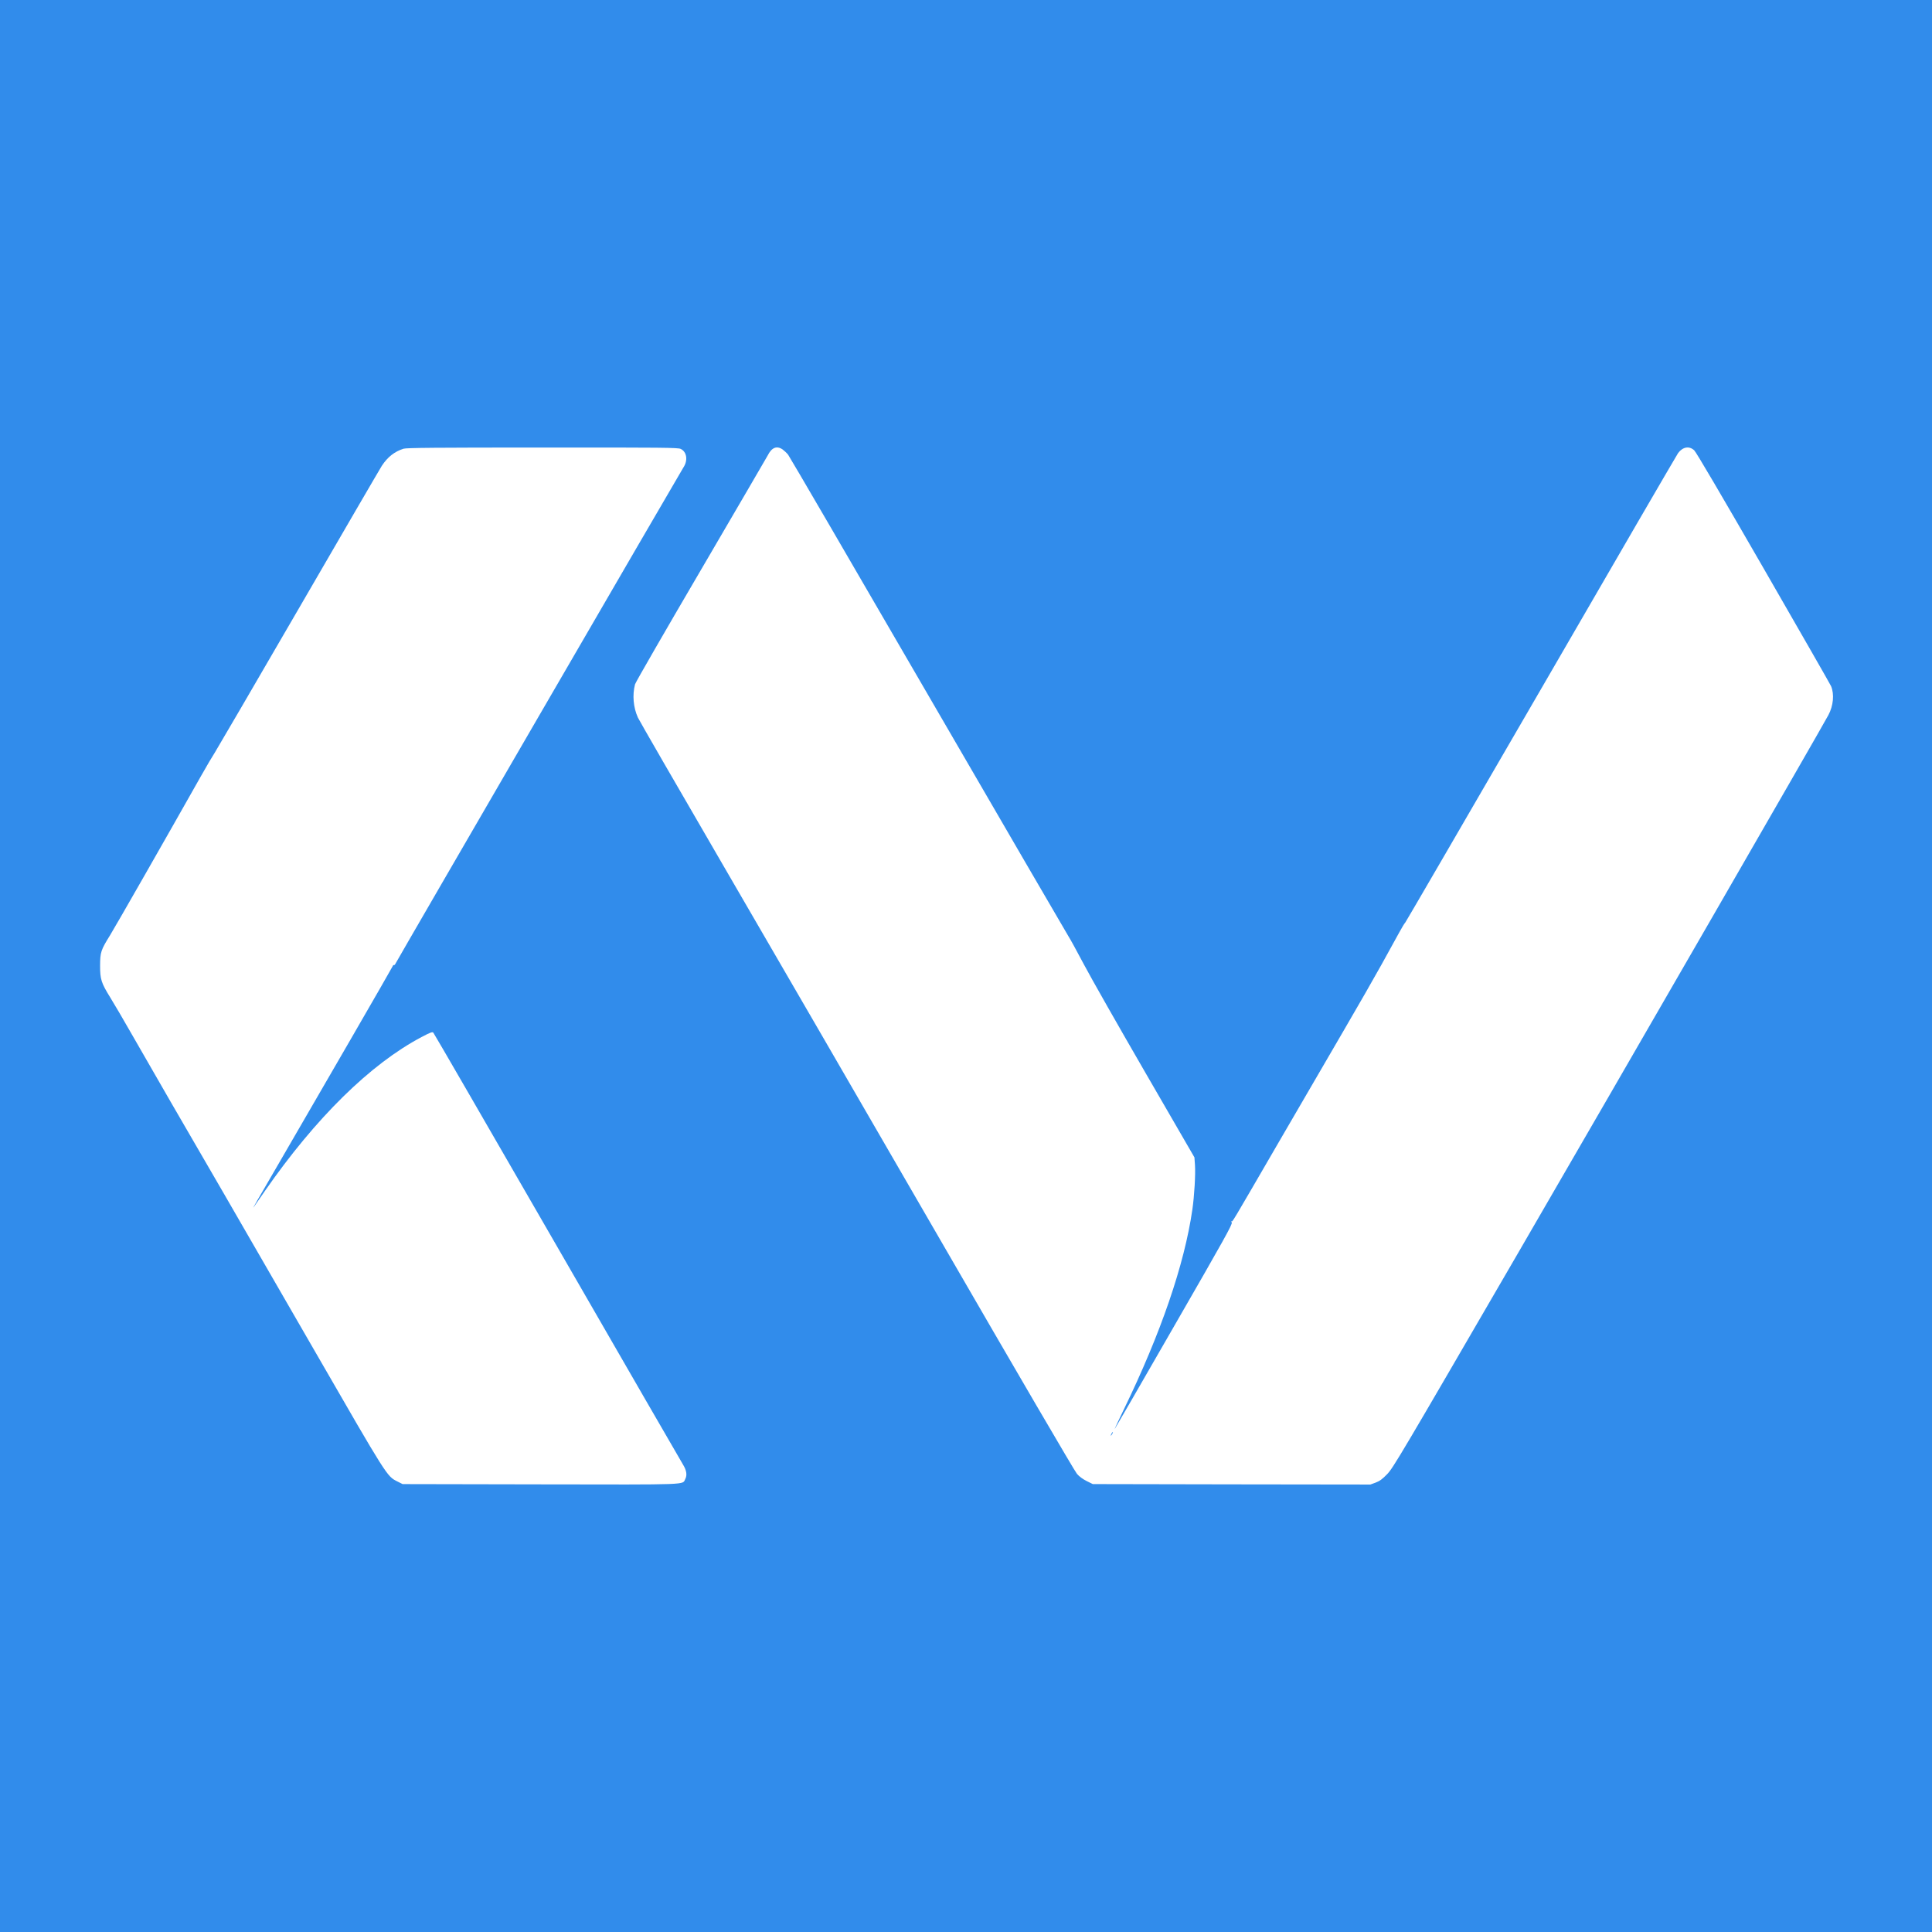 <?xml version="1.0" standalone="no"?>
<!DOCTYPE svg PUBLIC "-//W3C//DTD SVG 20010904//EN"
 "http://www.w3.org/TR/2001/REC-SVG-20010904/DTD/svg10.dtd">
<svg version="1.0" xmlns="http://www.w3.org/2000/svg"
 width="2133pt" height="2133pt" viewBox="0 0 2133 2133"
 preserveAspectRatio="xMidYMid meet">

<g transform="translate(0,2133) scale(0.1,-0.1)"
fill="#318CEB" stroke="none">
<path d="M0 10665 l0 -10665 10665 0 10665 0 0 10665 0 10665 -10665 0 -10665
0 0 -10665z m7515 5709 c68 -32 82 -127 30 -205 -32 -49 -3163 -5444 -3177
-5475 -6 -13 -14 -21 -18 -19 -5 3 -11 -2 -14 -11 -6 -17 -827 -1437 -1241
-2149 -264 -453 -317 -546 -293 -511 7 10 62 89 121 175 562 809 1166 1403
1730 1701 100 53 121 60 131 49 8 -8 624 -1074 1371 -2369 746 -1295 1371
-2376 1387 -2402 37 -60 46 -114 24 -156 -35 -67 82 -63 -1598 -60 l-1523 3
-58 29 c-117 60 -103 37 -927 1466 -420 729 -866 1501 -990 1715 -403 693
-813 1402 -1000 1730 -100 176 -214 370 -252 431 -101 163 -113 202 -113 354
1 148 8 170 111 336 58 94 636 1105 999 1749 65 116 136 235 157 267 20 31
436 744 924 1585 487 840 901 1552 920 1581 64 97 139 156 239 188 32 10 356
13 1533 13 1341 1 1497 -1 1527 -15z m1125 -6 c18 -13 46 -39 61 -58 15 -19
710 -1212 1544 -2650 835 -1438 1532 -2637 1550 -2665 18 -27 96 -169 173
-315 77 -146 383 -684 680 -1197 l539 -931 6 -85 c7 -103 -7 -340 -29 -492
-88 -606 -347 -1363 -756 -2205 -60 -124 -105 -220 -100 -215 5 6 300 516 655
1134 558 968 645 1126 636 1143 -6 11 -7 18 -2 15 11 -7 -17 -54 521 873 228
393 546 940 707 1215 161 275 354 613 430 750 76 138 163 295 193 350 30 55
60 105 67 110 6 6 681 1167 1500 2580 818 1414 1499 2585 1512 2603 52 69 123
81 178 30 22 -21 295 -486 766 -1303 402 -698 738 -1284 745 -1301 37 -89 25
-216 -30 -319 -90 -168 -2242 -3899 -3438 -5960 -1292 -2225 -1368 -2354
-1434 -2421 -53 -55 -82 -76 -127 -93 l-58 -21 -1532 2 -1532 3 -67 33 c-42
21 -82 50 -108 80 -24 27 -671 1134 -1514 2592 -810 1400 -1885 3256 -2391
4125 -505 869 -929 1603 -942 1632 -51 112 -63 249 -32 368 6 22 334 591 729
1265 394 674 725 1241 735 1260 44 89 100 112 165 68z"/>
<path d="M12270 5500 c-6 -11 -8 -20 -6 -20 3 0 10 9 16 20 6 11 8 20 6 20 -3
0 -10 -9 -16 -20z"/>
</g>
</svg>
